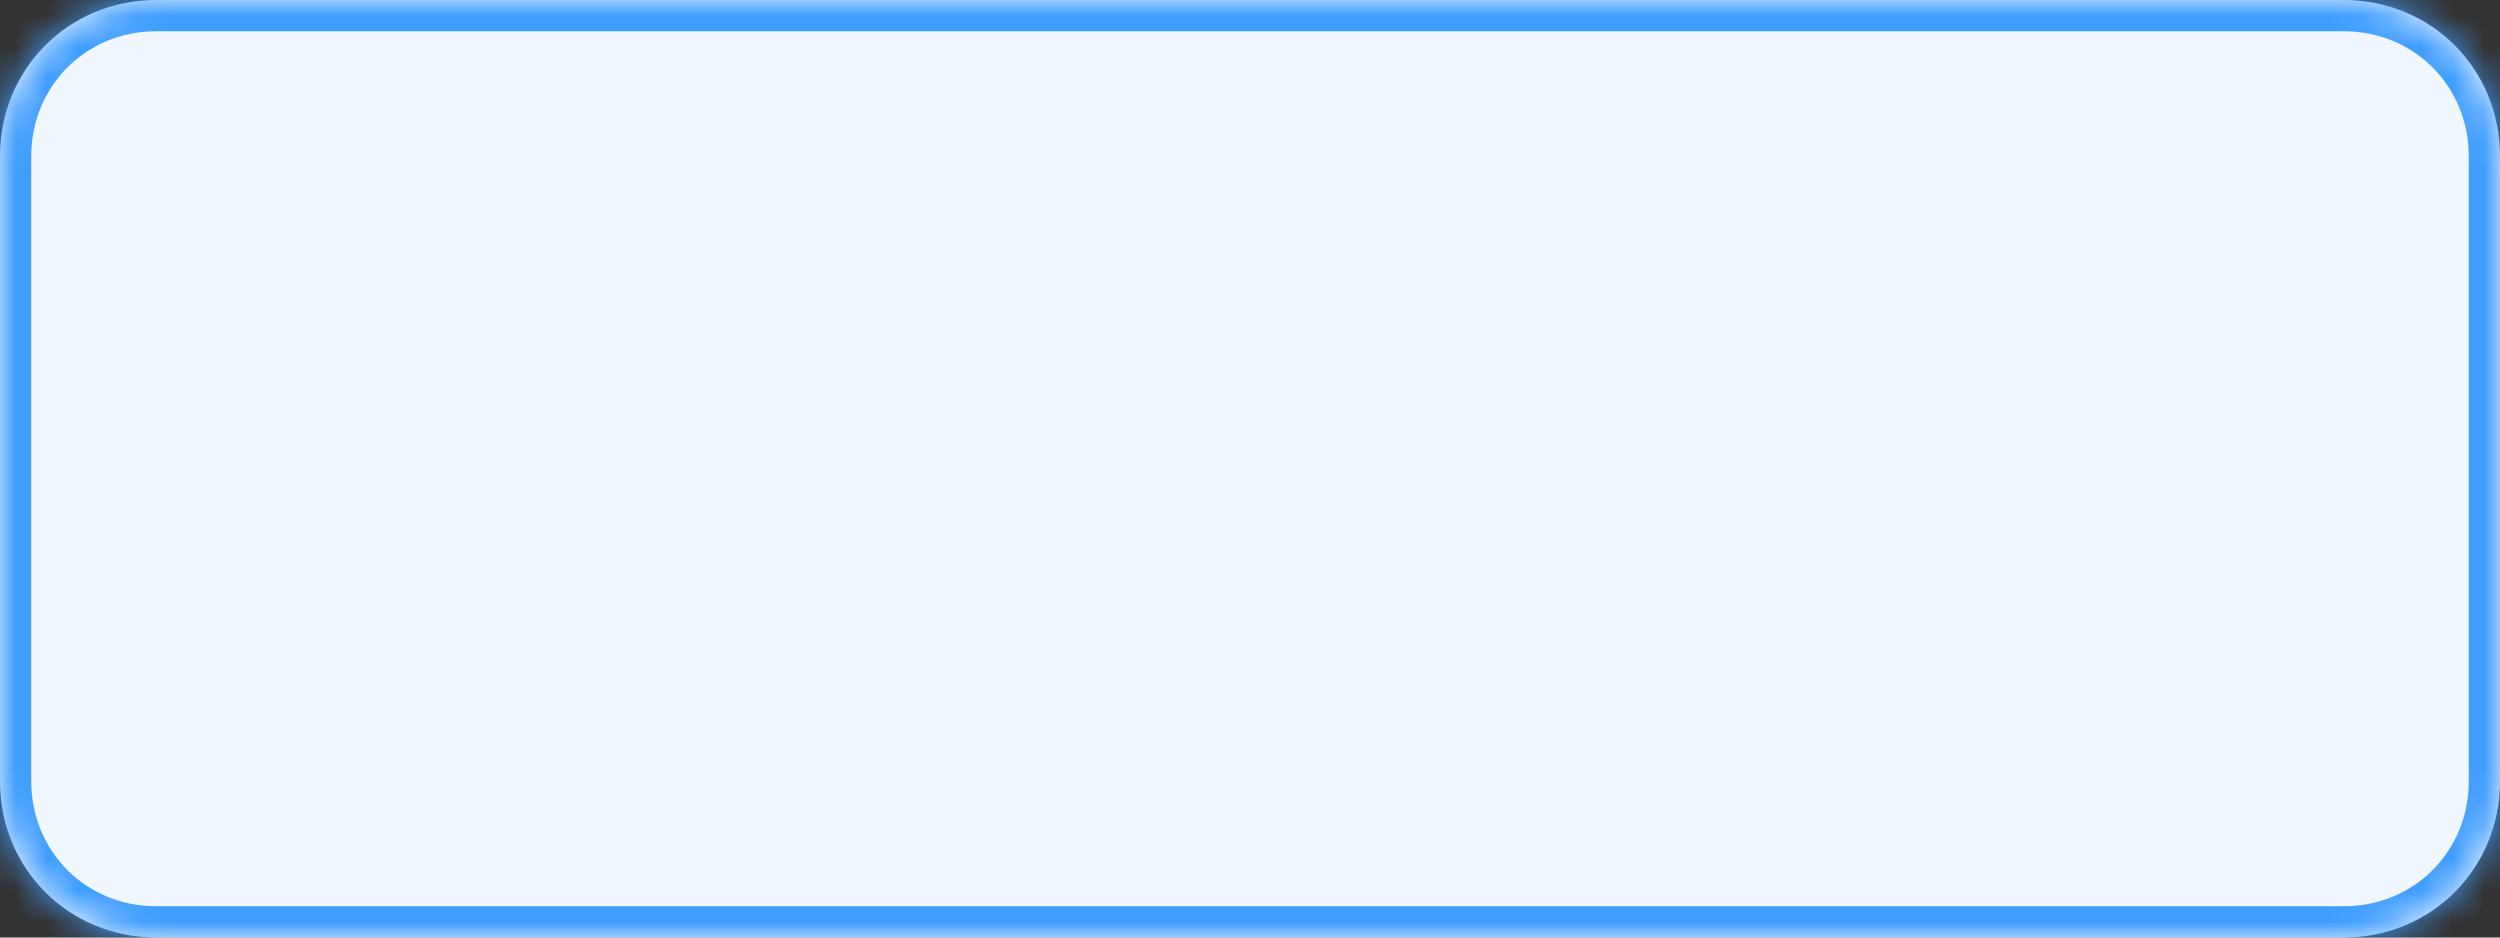﻿<?xml version="1.0" encoding="utf-8"?>
<svg version="1.1" xmlns:xlink="http://www.w3.org/1999/xlink" width="80px" height="30px" xmlns="http://www.w3.org/2000/svg">
  <rect width="100%" height="100%" fill="#333333" stroke="none"/>
  <defs>
    <mask fill="white" id="clip147">
      <path d="M 0 25  L 0 5  C 0 2.2  2.2 0  5 0  L 30.278 0  L 75 0  C 77.8 0  80 2.2  80 5  L 80 25  C 80 27.8  77.8 30  75 30  L 5 30  C 2.2 30  0 27.8  0 25  Z " fill-rule="evenodd" />
    </mask>
  </defs>
  <g transform="matrix(1 0 0 1 -260 -205 )">
    <path d="M 0 25  L 0 5  C 0 2.2  2.2 0  5 0  L 30.278 0  L 75 0  C 77.8 0  80 2.2  80 5  L 80 25  C 80 27.8  77.8 30  75 30  L 5 30  C 2.2 30  0 27.8  0 25  Z " fill-rule="nonzero" fill="#f0f7ff" stroke="none" transform="matrix(1 0 0 1 260 205 )" />
    <path d="M 0 25  L 0 5  C 0 2.2  2.2 0  5 0  L 30.278 0  L 75 0  C 77.8 0  80 2.2  80 5  L 80 25  C 80 27.8  77.8 30  75 30  L 5 30  C 2.2 30  0 27.8  0 25  Z " stroke-width="2" stroke="#409eff" fill="none" transform="matrix(1 0 0 1 260 205 )" mask="url(#clip147)" />
  </g>
</svg>